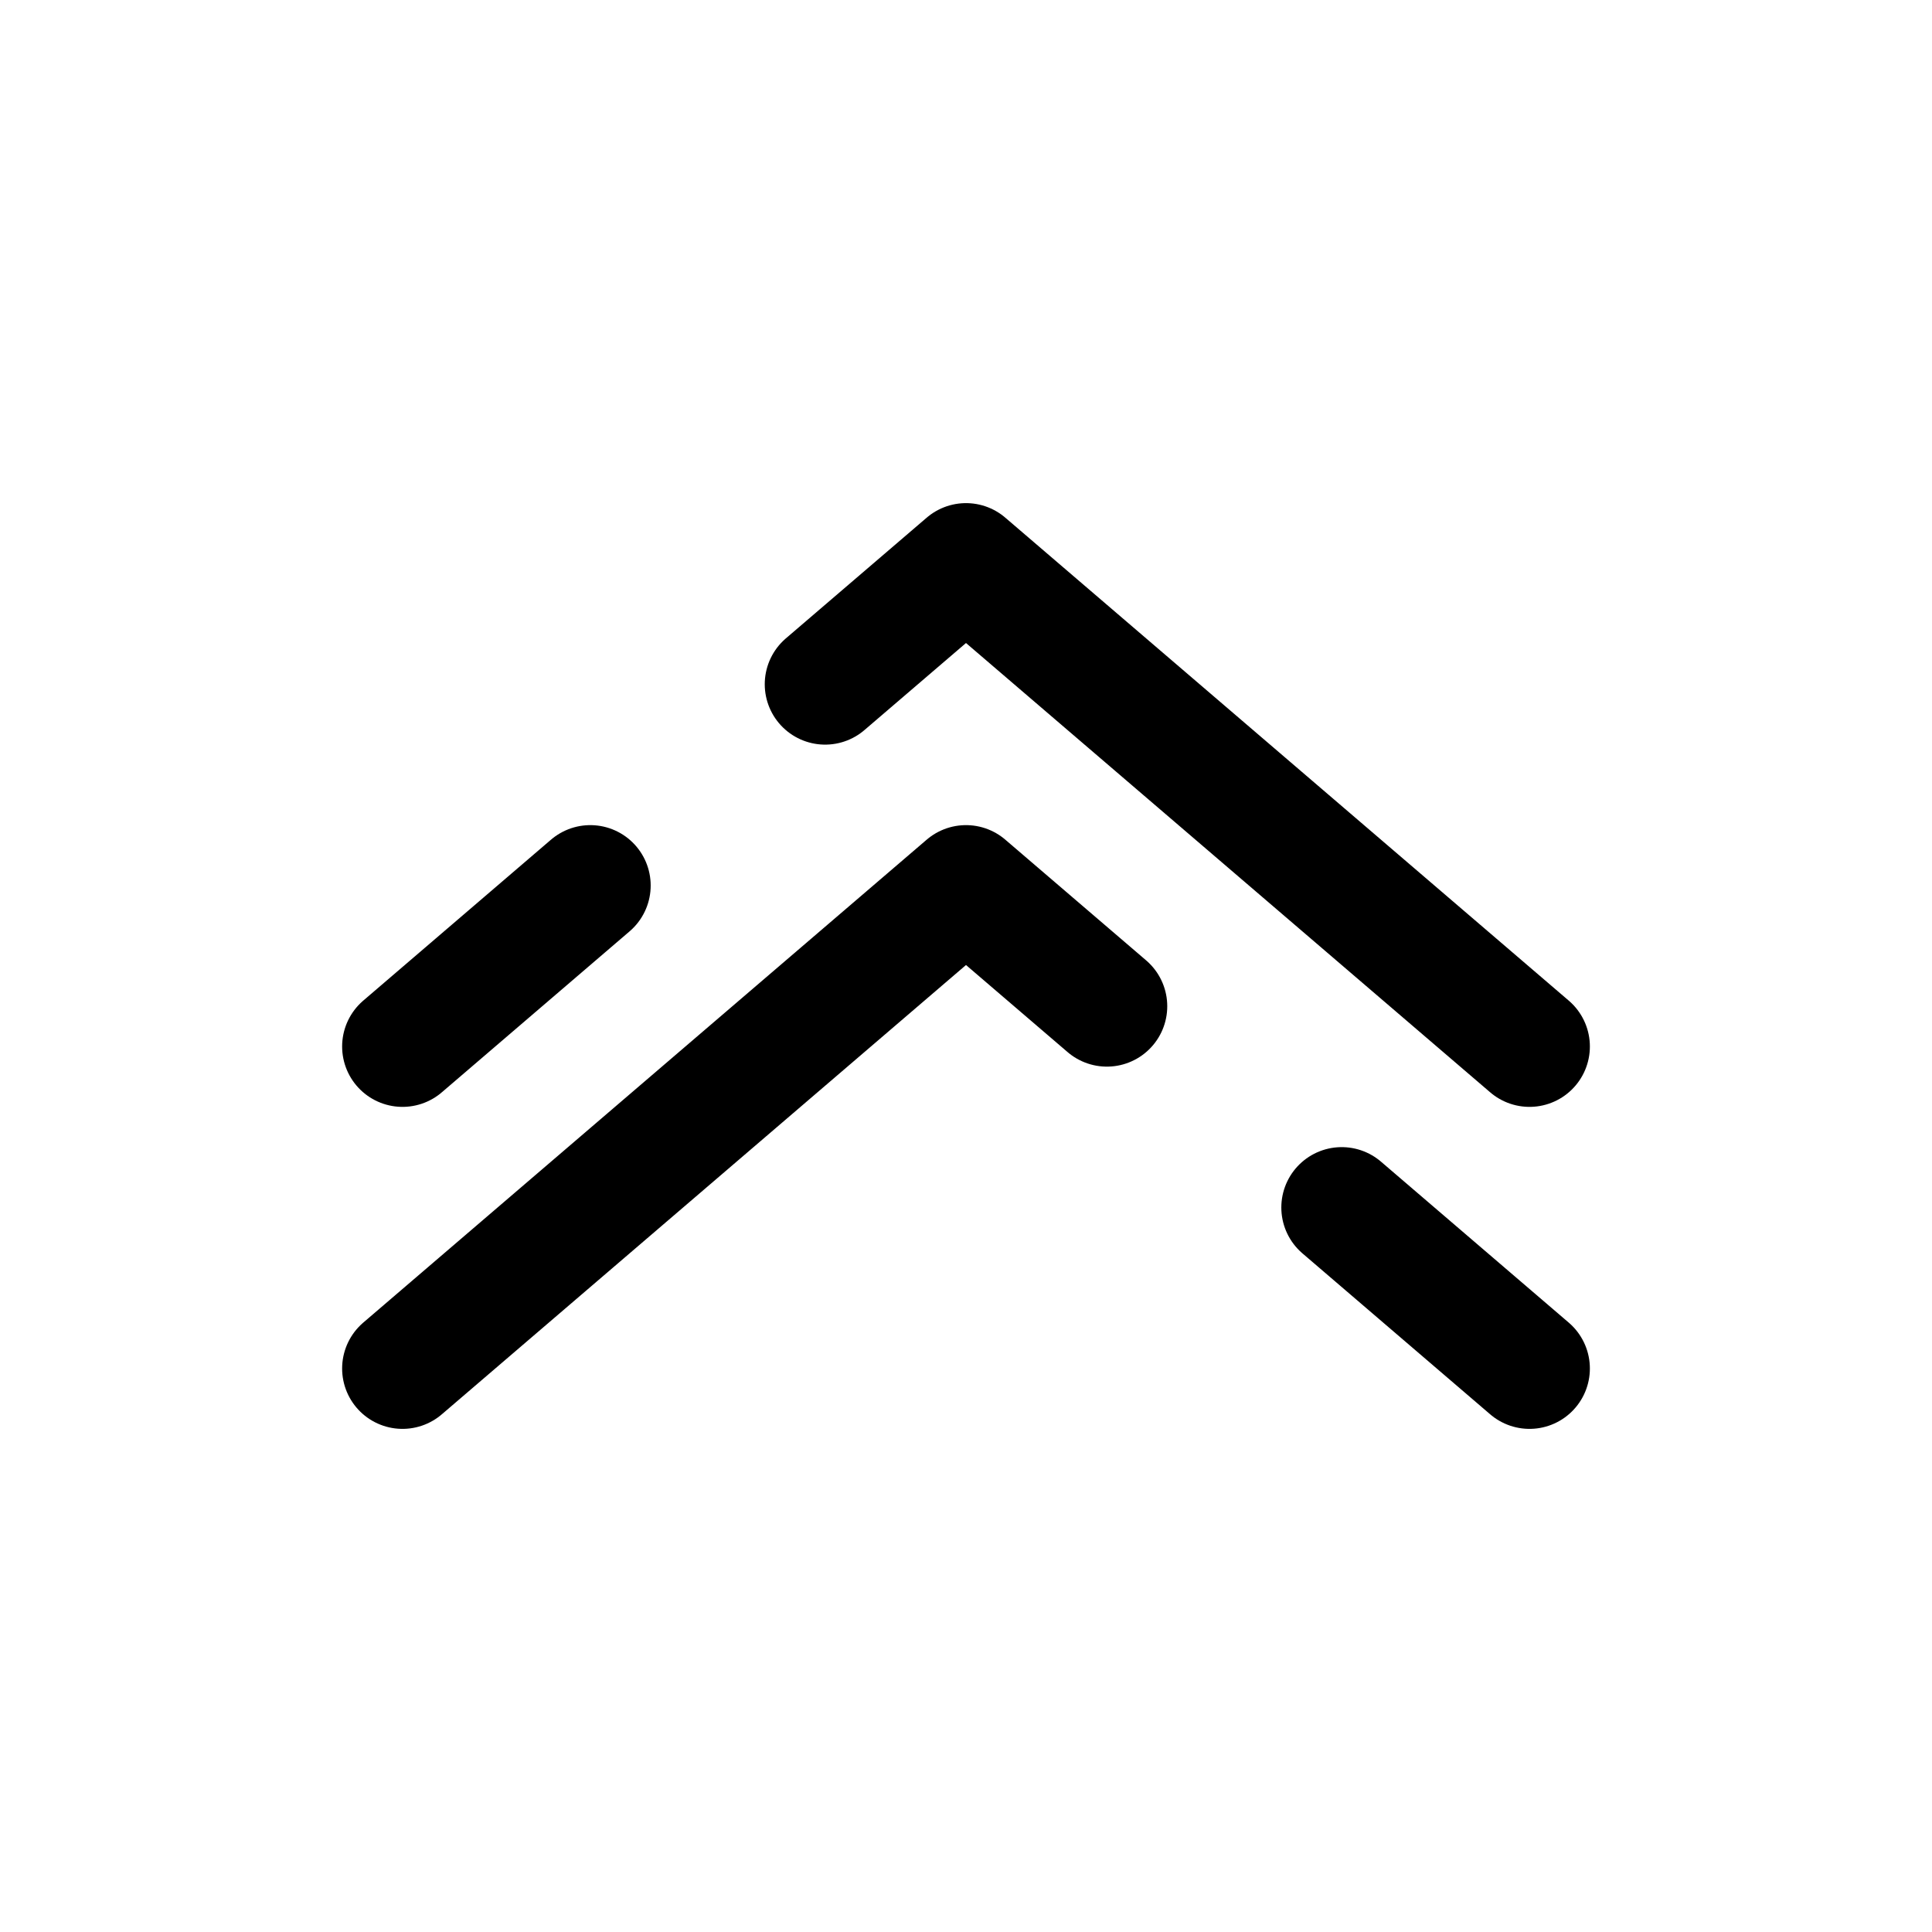 <svg viewBox="0 0 24 24"><path fill="none" stroke="currentColor" stroke-linecap="round" stroke-linejoin="round" stroke-width="1.5" d="m19 13l-7-6l-1.75 1.5M5 13l2.333-2M5 17l7-6l1.75 1.5M19 17l-2.333-2"/></svg>
